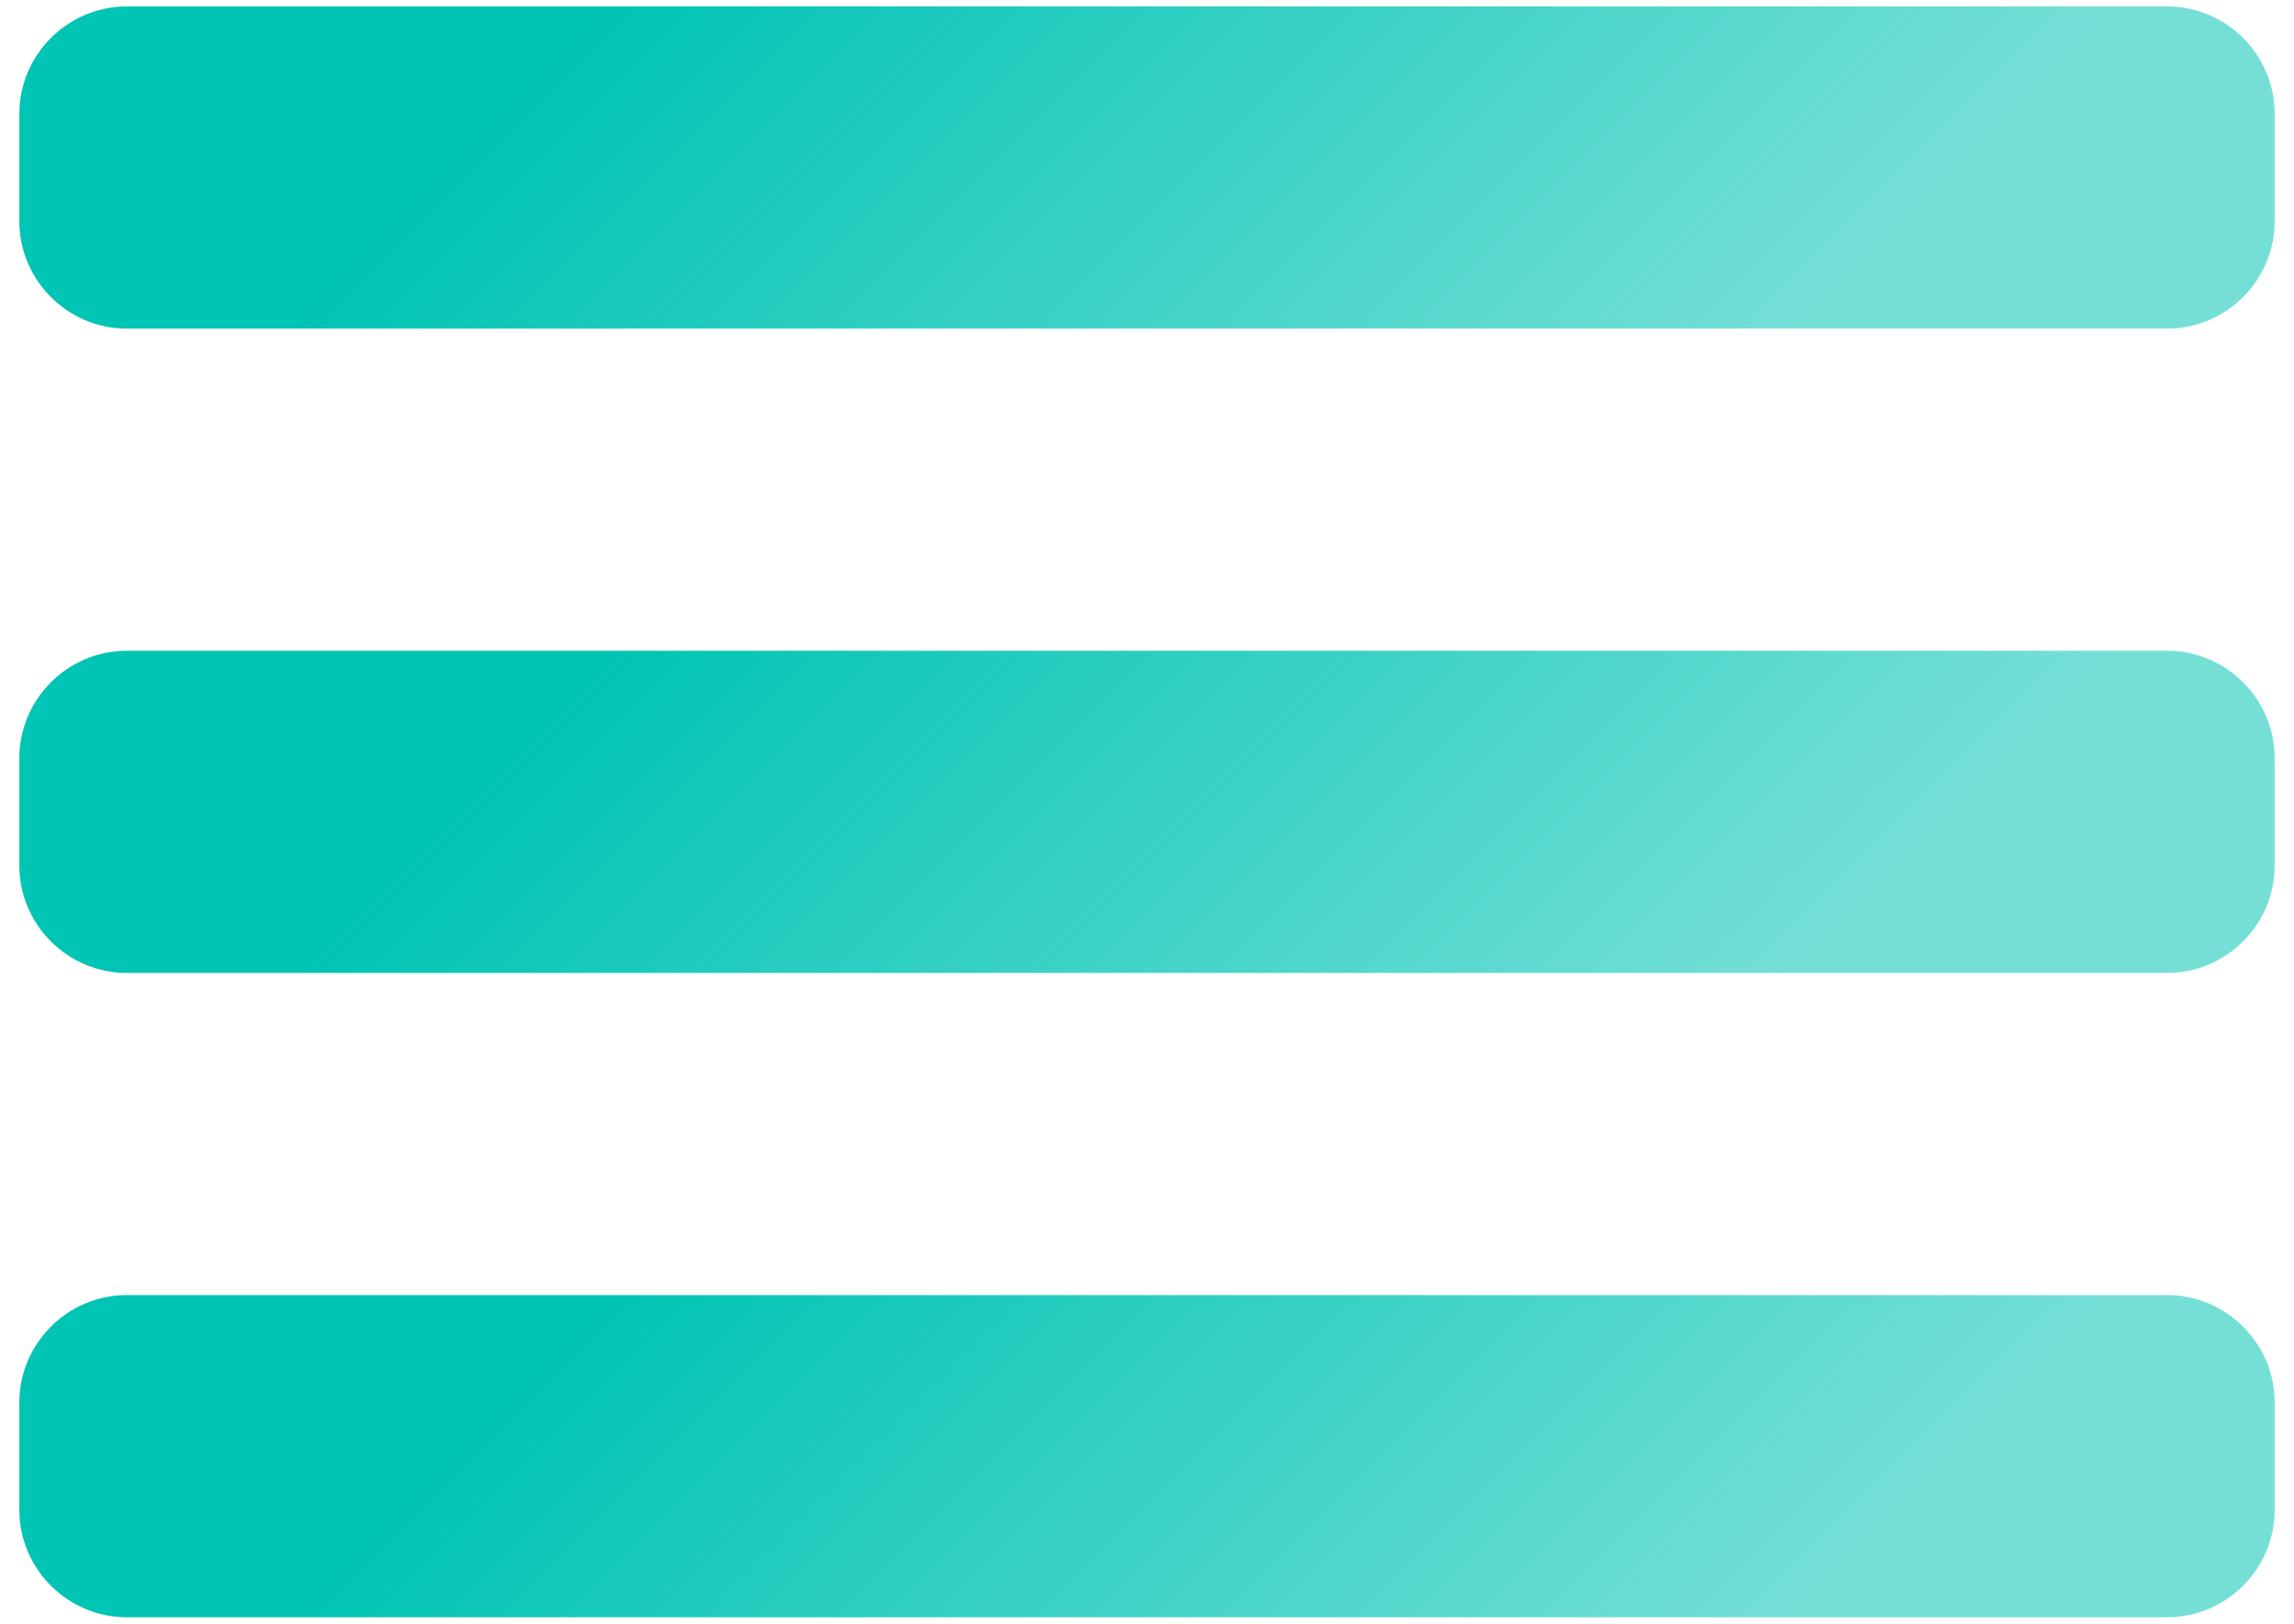 <svg width="89" height="63" viewBox="0 0 89 63" fill="none" xmlns="http://www.w3.org/2000/svg">
<path d="M84.083 12.75H4.917C2.625 12.75 0.75 10.875 0.75 8.583V4.417C0.75 2.125 2.625 0.25 4.917 0.25H84.083C86.375 0.25 88.25 2.125 88.25 4.417V8.583C88.25 10.875 86.375 12.75 84.083 12.75Z" fill="url(#paint0_linear_37_404)"/>
<path d="M84.083 37.75H4.917C2.625 37.75 0.75 35.875 0.75 33.583V29.417C0.75 27.125 2.625 25.25 4.917 25.25H84.083C86.375 25.25 88.25 27.125 88.25 29.417V33.583C88.25 35.875 86.375 37.75 84.083 37.75Z" fill="url(#paint1_linear_37_404)"/>
<path d="M84.083 62.75H4.917C2.625 62.75 0.75 60.875 0.75 58.583V54.417C0.75 52.125 2.625 50.25 4.917 50.25H84.083C86.375 50.25 88.25 52.125 88.25 54.417V58.583C88.25 60.875 86.375 62.75 84.083 62.75Z" fill="url(#paint2_linear_37_404)"/>
<defs>
<linearGradient id="paint0_linear_37_404" x1="19.637" y1="-18.363" x2="67.189" y2="29.19" gradientUnits="userSpaceOnUse">
<stop offset="0.237" stop-color="#00C4B4"/>
<stop offset="0.85" stop-color="#00C4B4" stop-opacity="0.541"/>
</linearGradient>
<linearGradient id="paint1_linear_37_404" x1="19.637" y1="6.638" x2="67.189" y2="54.19" gradientUnits="userSpaceOnUse">
<stop offset="0.237" stop-color="#00C4B4"/>
<stop offset="0.85" stop-color="#00C4B4" stop-opacity="0.541"/>
</linearGradient>
<linearGradient id="paint2_linear_37_404" x1="19.637" y1="31.637" x2="67.189" y2="79.19" gradientUnits="userSpaceOnUse">
<stop offset="0.237" stop-color="#00C4B4"/>
<stop offset="0.85" stop-color="#00C4B4" stop-opacity="0.541"/>
</linearGradient>
</defs>
</svg>
